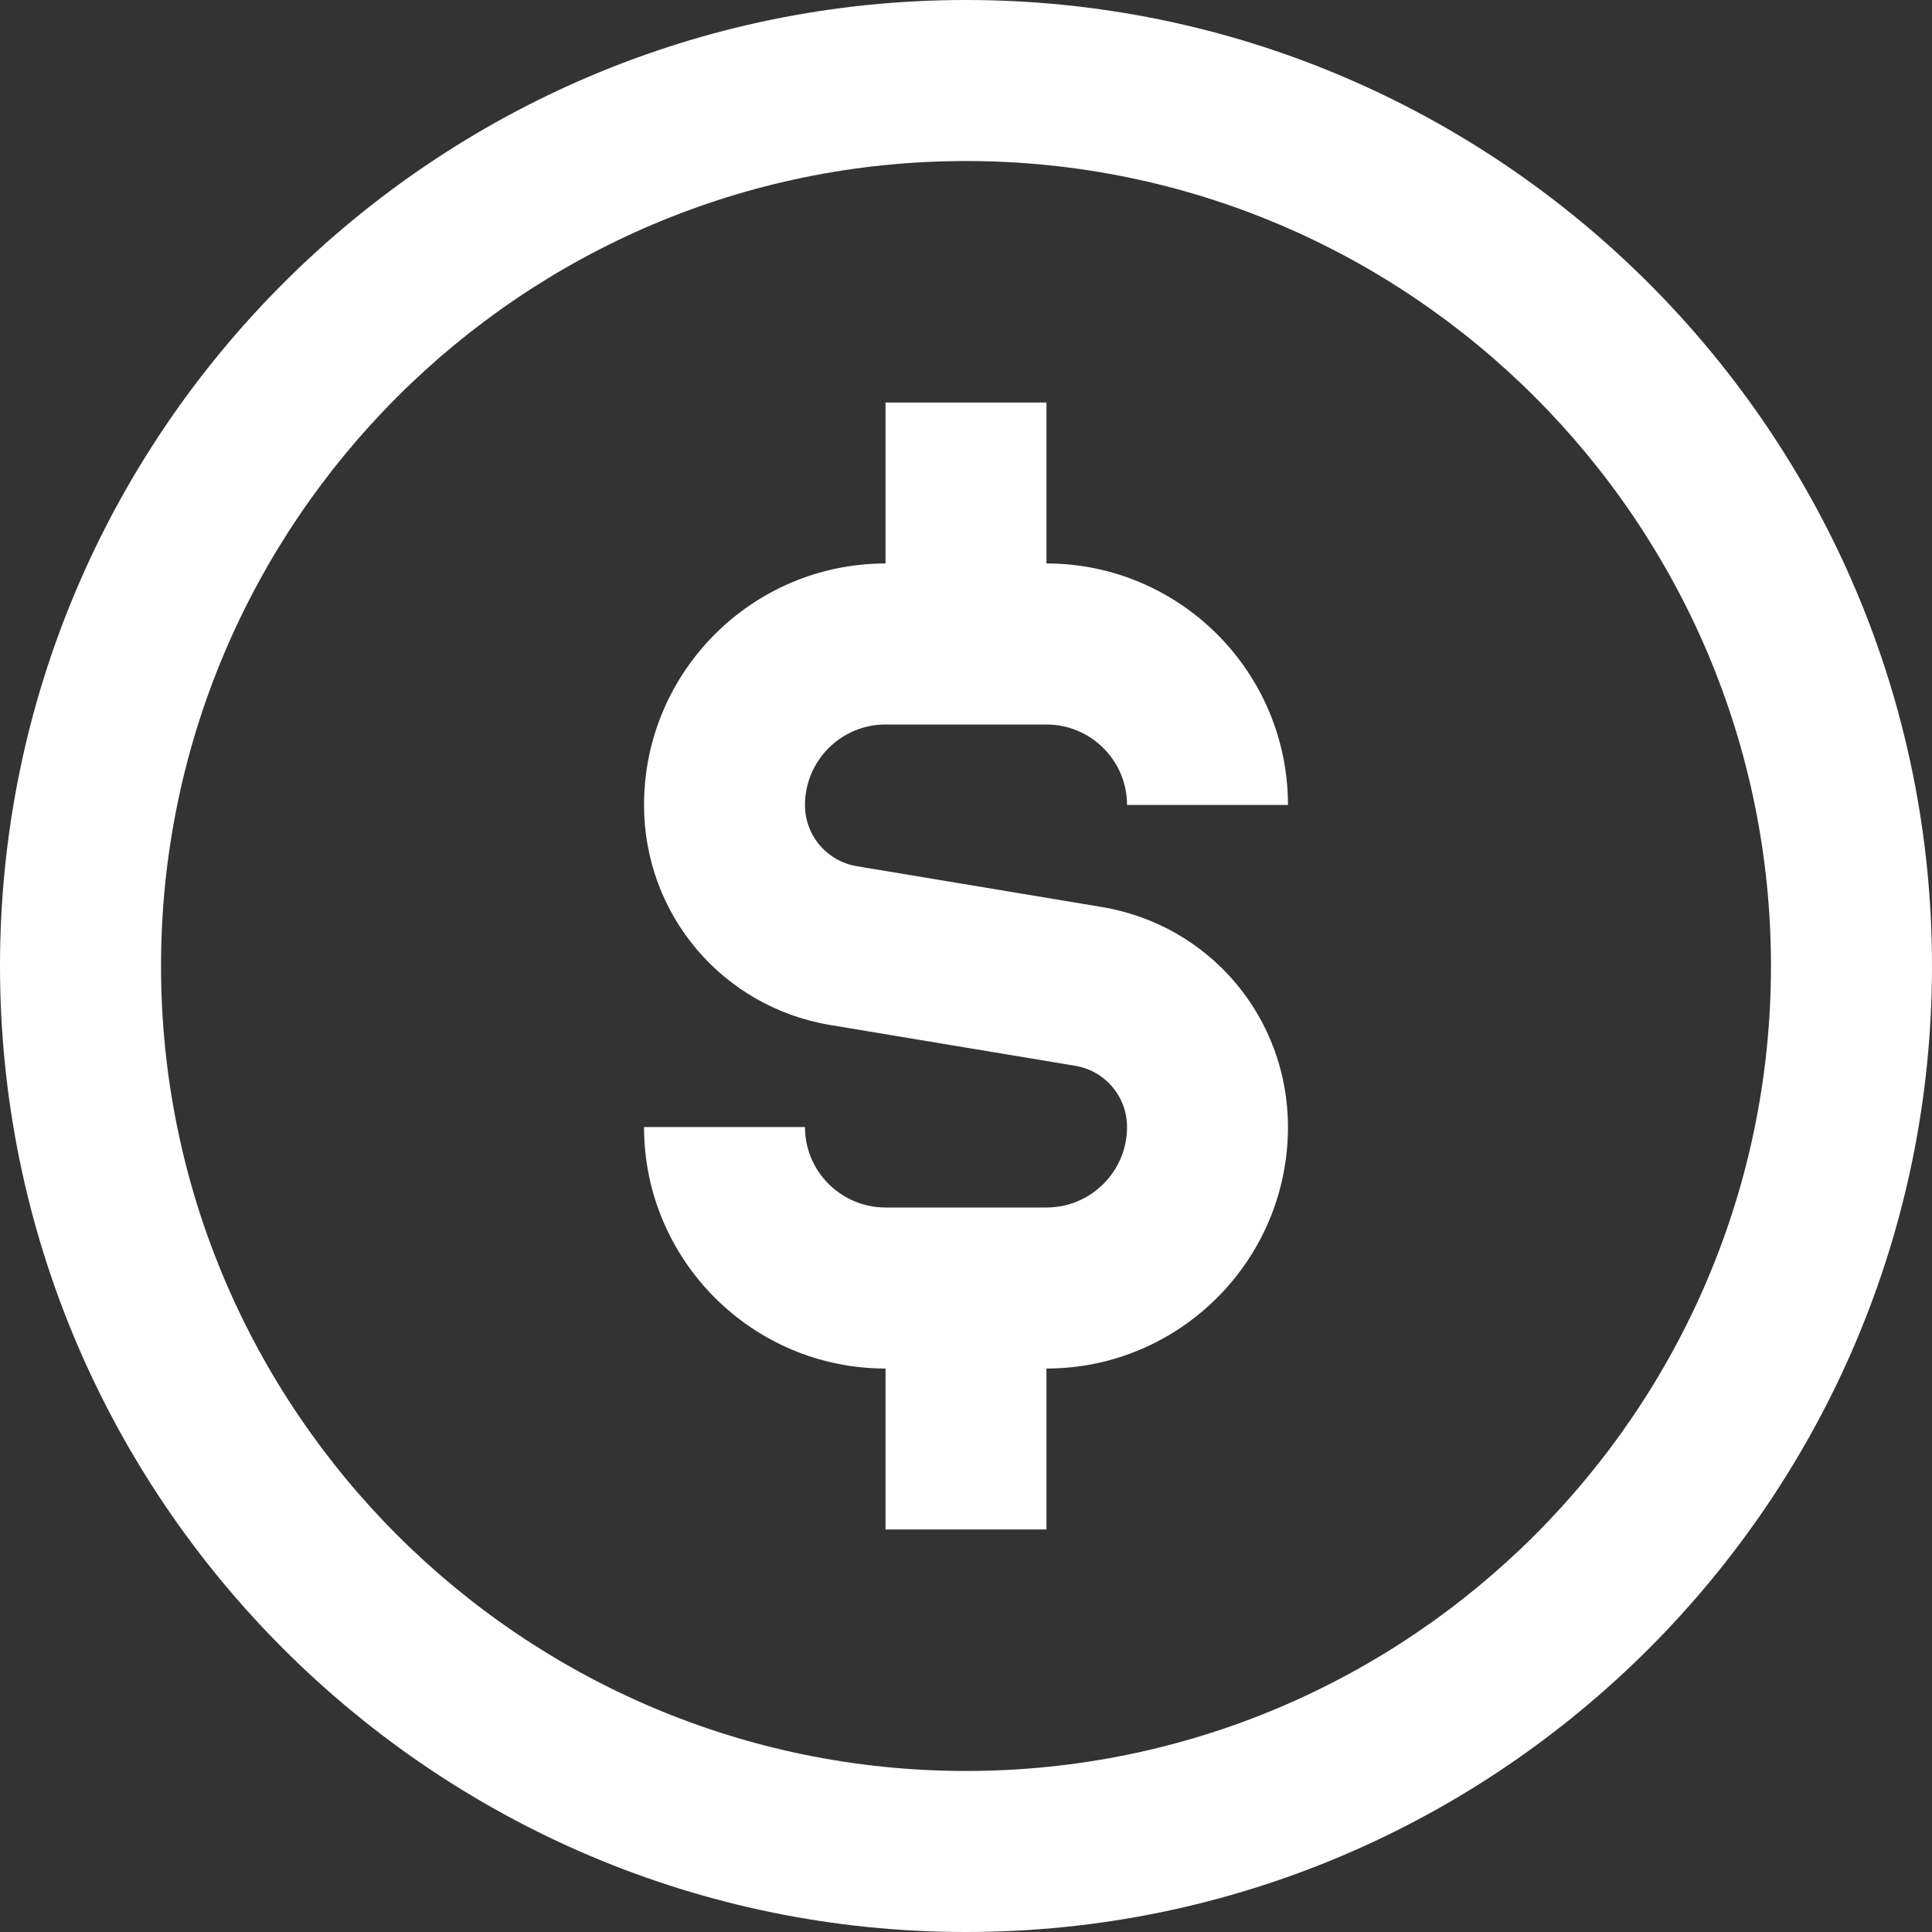 <svg width="20" height="20" viewBox="0 0 20 20" fill="none" xmlns="http://www.w3.org/2000/svg">
<rect x="0" y="0" width="20" height="20" fill="#333333" stroke="none"/>
<g clip-path="url(#clip0_220_237)">
<path d="M10 0C4.486 0 0 4.486 0 10C0 15.514 4.486 20 10 20C15.514 20 20 15.514 20 10C20 4.486 15.514 0 10 0ZM10 18.333C5.405 18.333 1.667 14.595 1.667 10C1.667 5.405 5.405 1.667 10 1.667C14.595 1.667 18.333 5.405 18.333 10C18.333 14.595 14.595 18.333 10 18.333ZM8.333 8.333C8.333 8.648 8.559 8.915 8.87 8.967L11.404 9.389C12.523 9.575 13.333 10.533 13.333 11.667C13.333 13.045 12.212 14.167 10.833 14.167V15.833H9.167V14.167C7.788 14.167 6.667 13.045 6.667 11.667H8.333C8.333 12.127 8.707 12.5 9.167 12.5H10.833C11.293 12.5 11.667 12.127 11.667 11.667C11.667 11.352 11.441 11.085 11.13 11.033L8.596 10.611C7.478 10.425 6.667 9.467 6.667 8.333C6.667 6.955 7.788 5.833 9.167 5.833V4.167H10.833V5.833C12.212 5.833 13.333 6.955 13.333 8.333H11.667C11.667 7.874 11.293 7.5 10.833 7.5H9.167C8.707 7.5 8.333 7.874 8.333 8.333Z" fill="white"/>
</g>
<defs>
<clipPath id="clip0_220_237">
<rect width="20" height="20" fill="white"/>
</clipPath>
</defs>
</svg>
